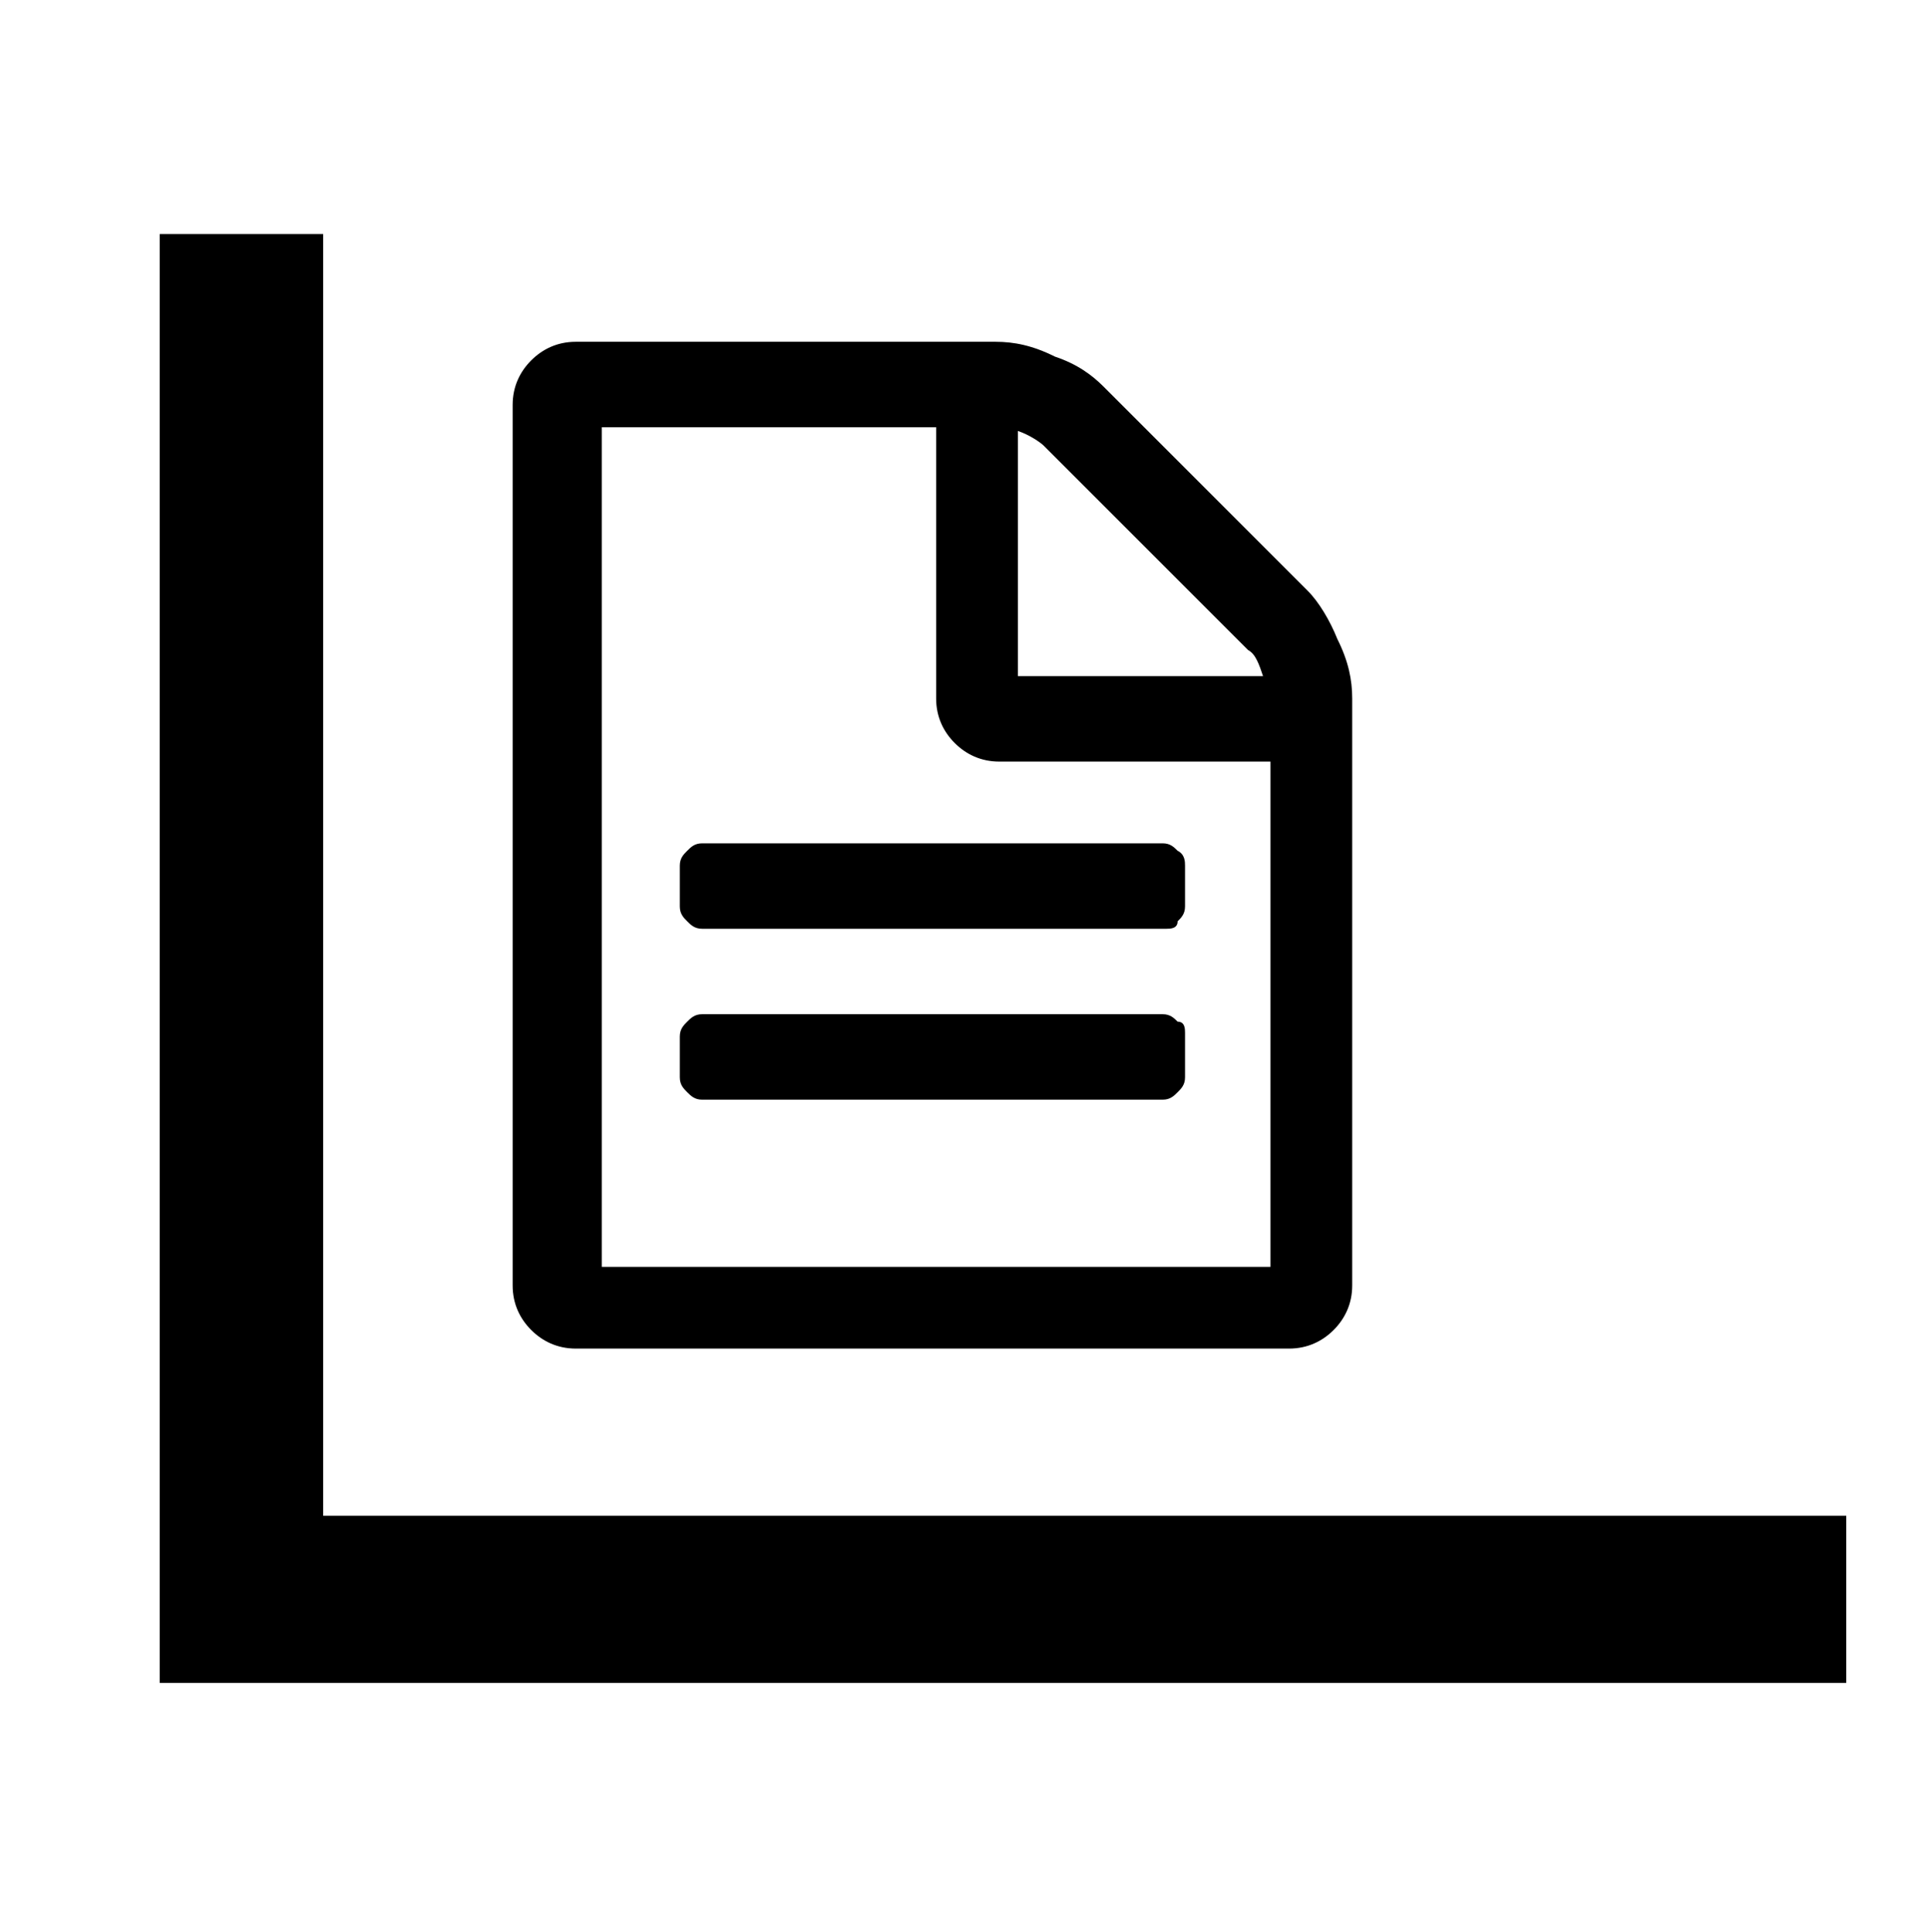 <?xml version="1.0" encoding="utf-8"?>
<!-- Generator: Adobe Illustrator 23.0.6, SVG Export Plug-In . SVG Version: 6.00 Build 0)  -->
<svg version="1.1" id="Layer_1" xmlns="http://www.w3.org/2000/svg" xmlns:xlink="http://www.w3.org/1999/xlink" x="0px" y="0px"
	 viewBox="0 0 51.9 52" style="enable-background:new 0 0 51.9 52;" xml:space="preserve">
<style type="text/css">
	.st0{enable-background:new    ;}
</style>
<g id="Aircraft_Type_copy">
	<g>
		<path d="M49.7,40.8v4.5H4.3v-39h4.4v34.5H49.7z"/>
	</g>
	<g class="st0">
		<path d="M36.4,18.8v15.8c0,0.5-0.2,0.9-0.5,1.2s-0.7,0.5-1.2,0.5H15.5c-0.5,0-0.9-0.2-1.2-0.5s-0.5-0.7-0.5-1.2V10.9
			c0-0.5,0.2-0.9,0.5-1.2s0.7-0.5,1.2-0.5h11.3c0.5,0,1,0.1,1.6,0.4c0.6,0.2,1,0.5,1.3,0.8l5.5,5.5c0.3,0.3,0.6,0.8,0.8,1.3
			C36.3,17.8,36.4,18.3,36.4,18.8z M16.1,34.1h18.1V20.5h-7.3c-0.5,0-0.9-0.2-1.2-0.5c-0.3-0.3-0.5-0.7-0.5-1.2v-7.3h-9v22.6H16.1z
			 M31.9,23.3v1.1c0,0.2-0.1,0.3-0.2,0.4c0,0.2-0.2,0.2-0.3,0.2H18.9c-0.2,0-0.3-0.1-0.4-0.2s-0.2-0.2-0.2-0.4v-1.1
			c0-0.2,0.1-0.3,0.2-0.4s0.2-0.2,0.4-0.2h12.4c0.2,0,0.3,0.1,0.4,0.2C31.9,23,31.9,23.2,31.9,23.3z M31.9,27.8V29
			c0,0.2-0.1,0.3-0.2,0.4s-0.2,0.2-0.4,0.2H18.9c-0.2,0-0.3-0.1-0.4-0.2s-0.2-0.2-0.2-0.4v-1.1c0-0.2,0.1-0.3,0.2-0.4
			s0.2-0.2,0.4-0.2h12.4c0.2,0,0.3,0.1,0.4,0.2C31.9,27.5,31.9,27.7,31.9,27.8z M27.4,18.2H34c-0.1-0.3-0.2-0.6-0.4-0.7L28.1,12
			c-0.1-0.1-0.4-0.3-0.7-0.4V18.2z"/>
	</g>
</g>
<g id="Layer_9">
</g>
</svg>

